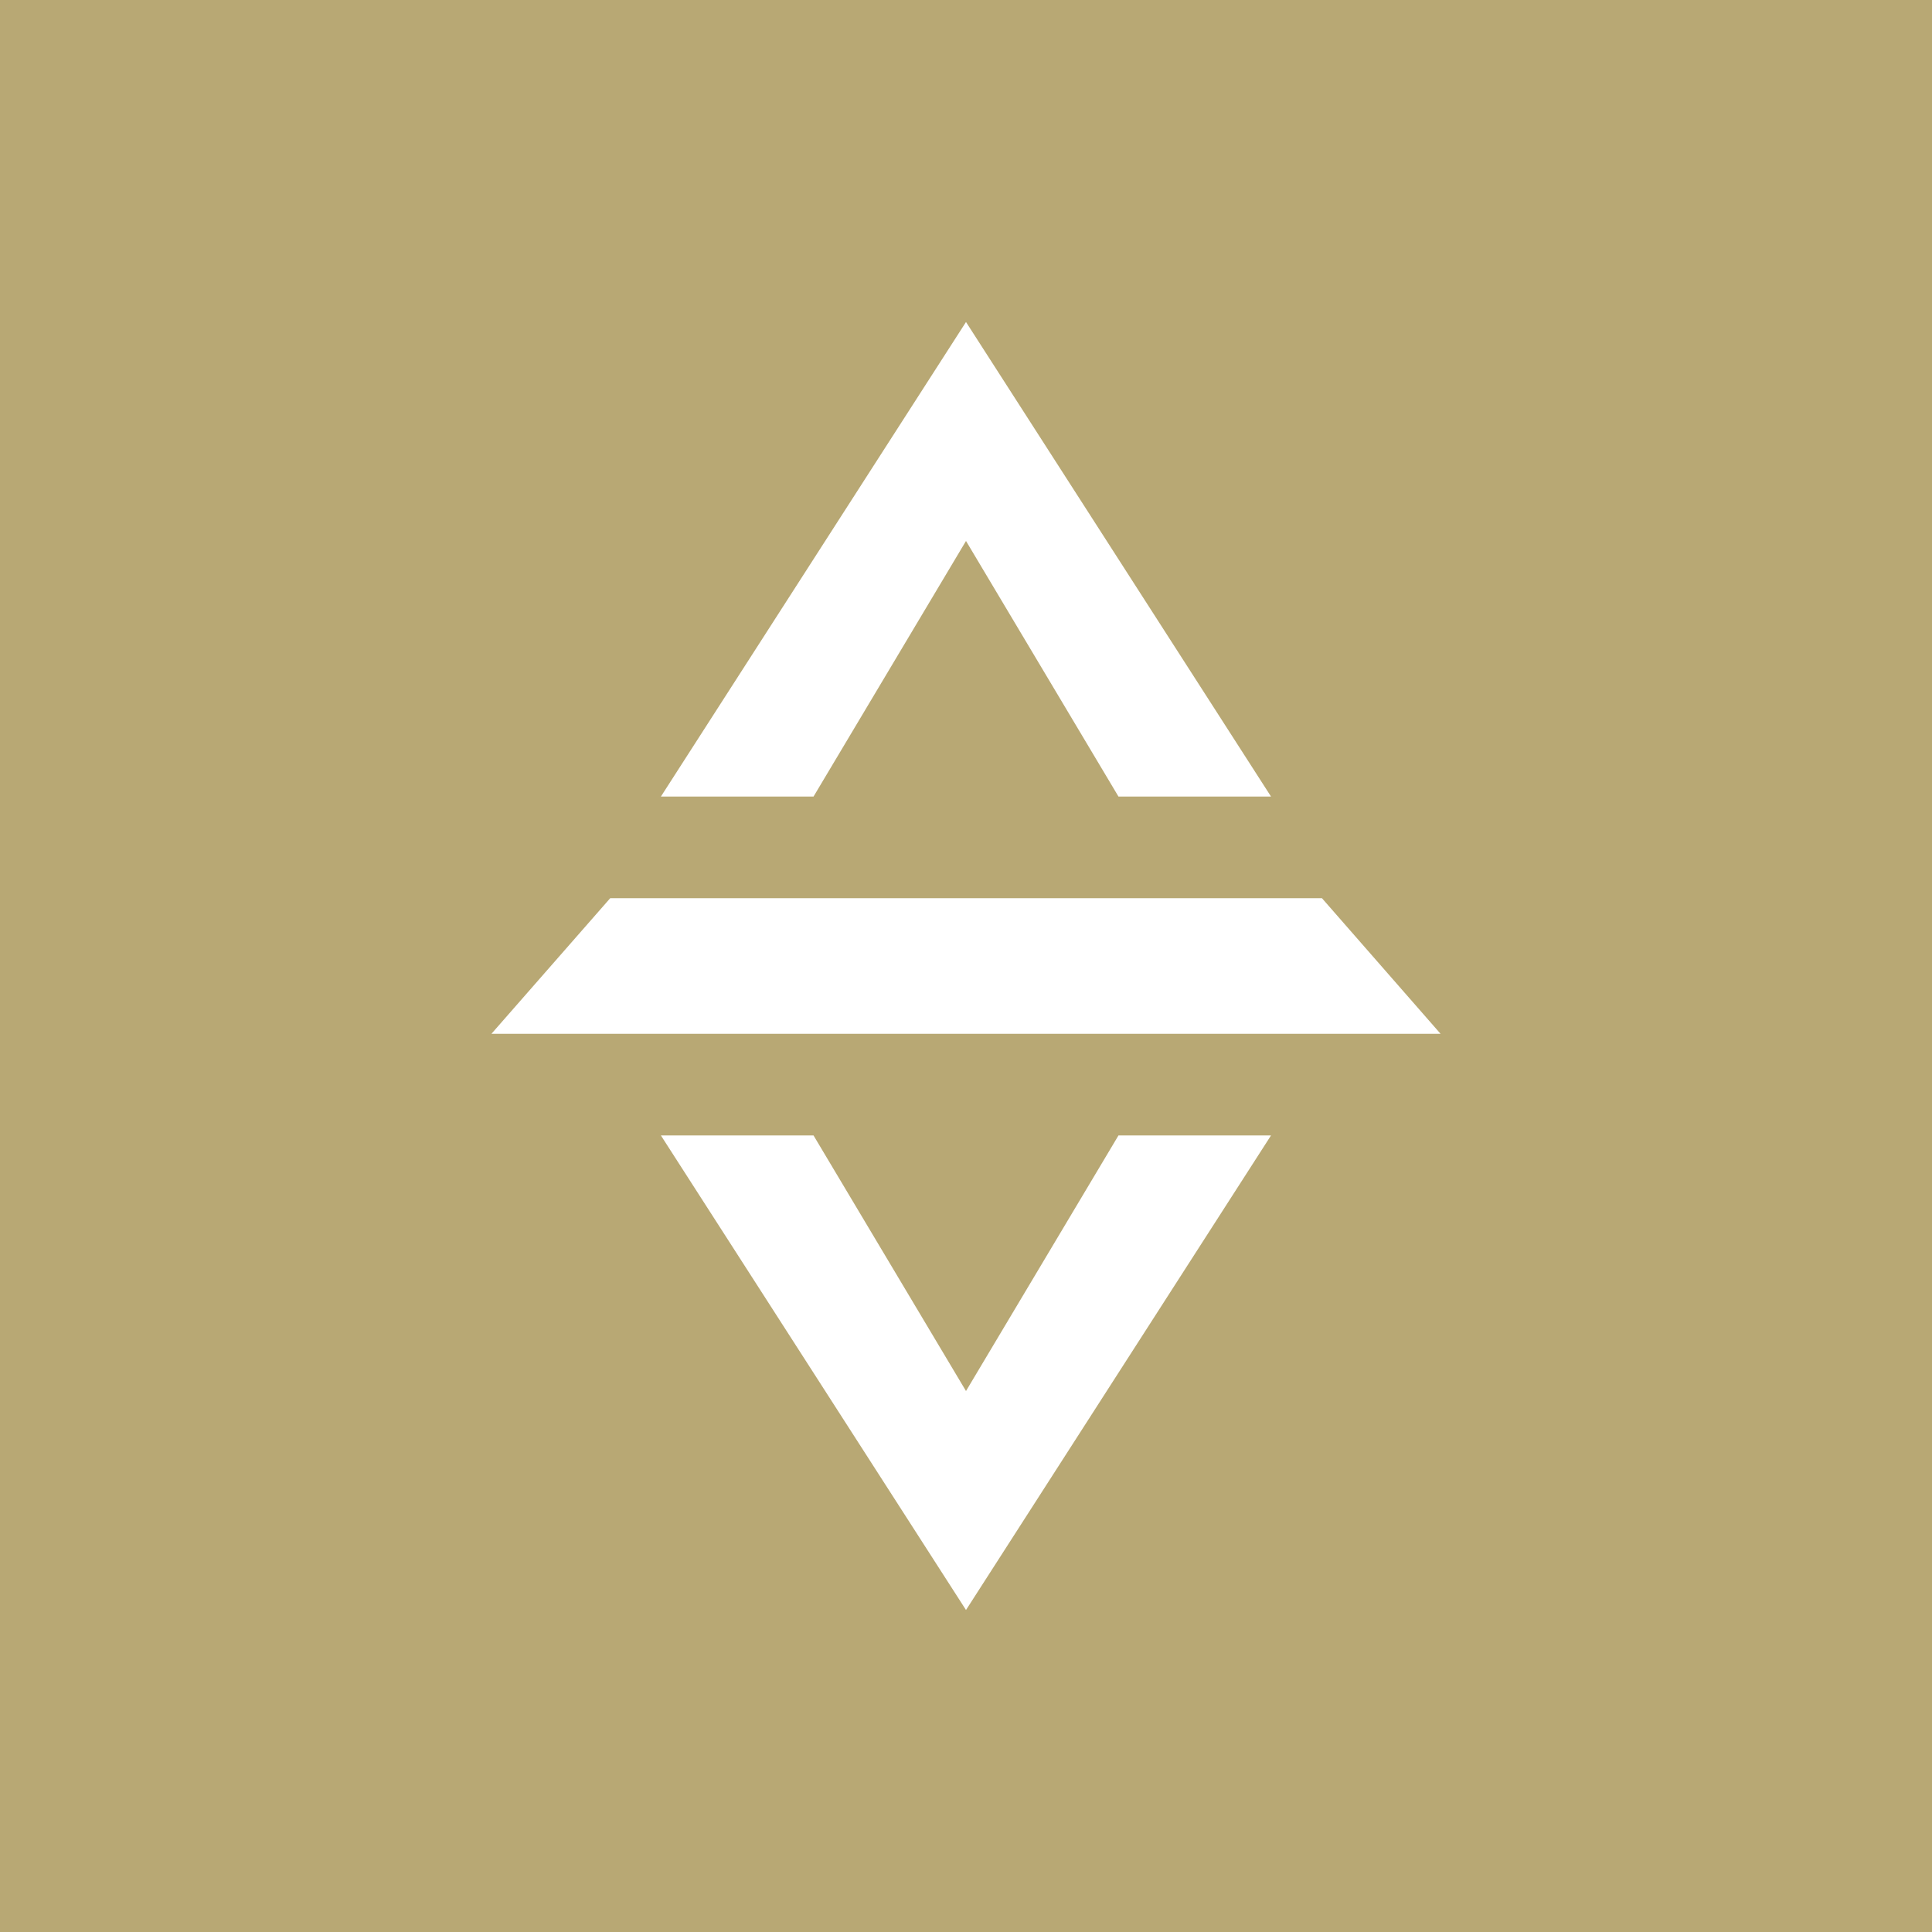 <svg xmlns="http://www.w3.org/2000/svg" width="24" height="24" fill="none" viewBox="0 0 24 24">
    <rect x="0" y="0" width="24" height="24" fill="#333333" stroke="none"/>
    <g clip-path="url(#AREA__a)">
        <path fill="#B8A874" d="M24 0H0v24h24z"/>
        <path fill="#fff" d="M12 4 8.21 9.895h1.896L12 6.72l1.894 3.175h1.895zm0 16-3.79-5.895h1.896L12 17.28l1.894-3.175h1.895zm-4.42-8.842-1.475 1.684h11.79l-1.473-1.684z"/>
    </g>
    <defs>
        <clipPath id="AREA__a">
            <path fill="#fff" d="M0 0h24v24H0z"/>
        </clipPath>
    </defs>
</svg>
